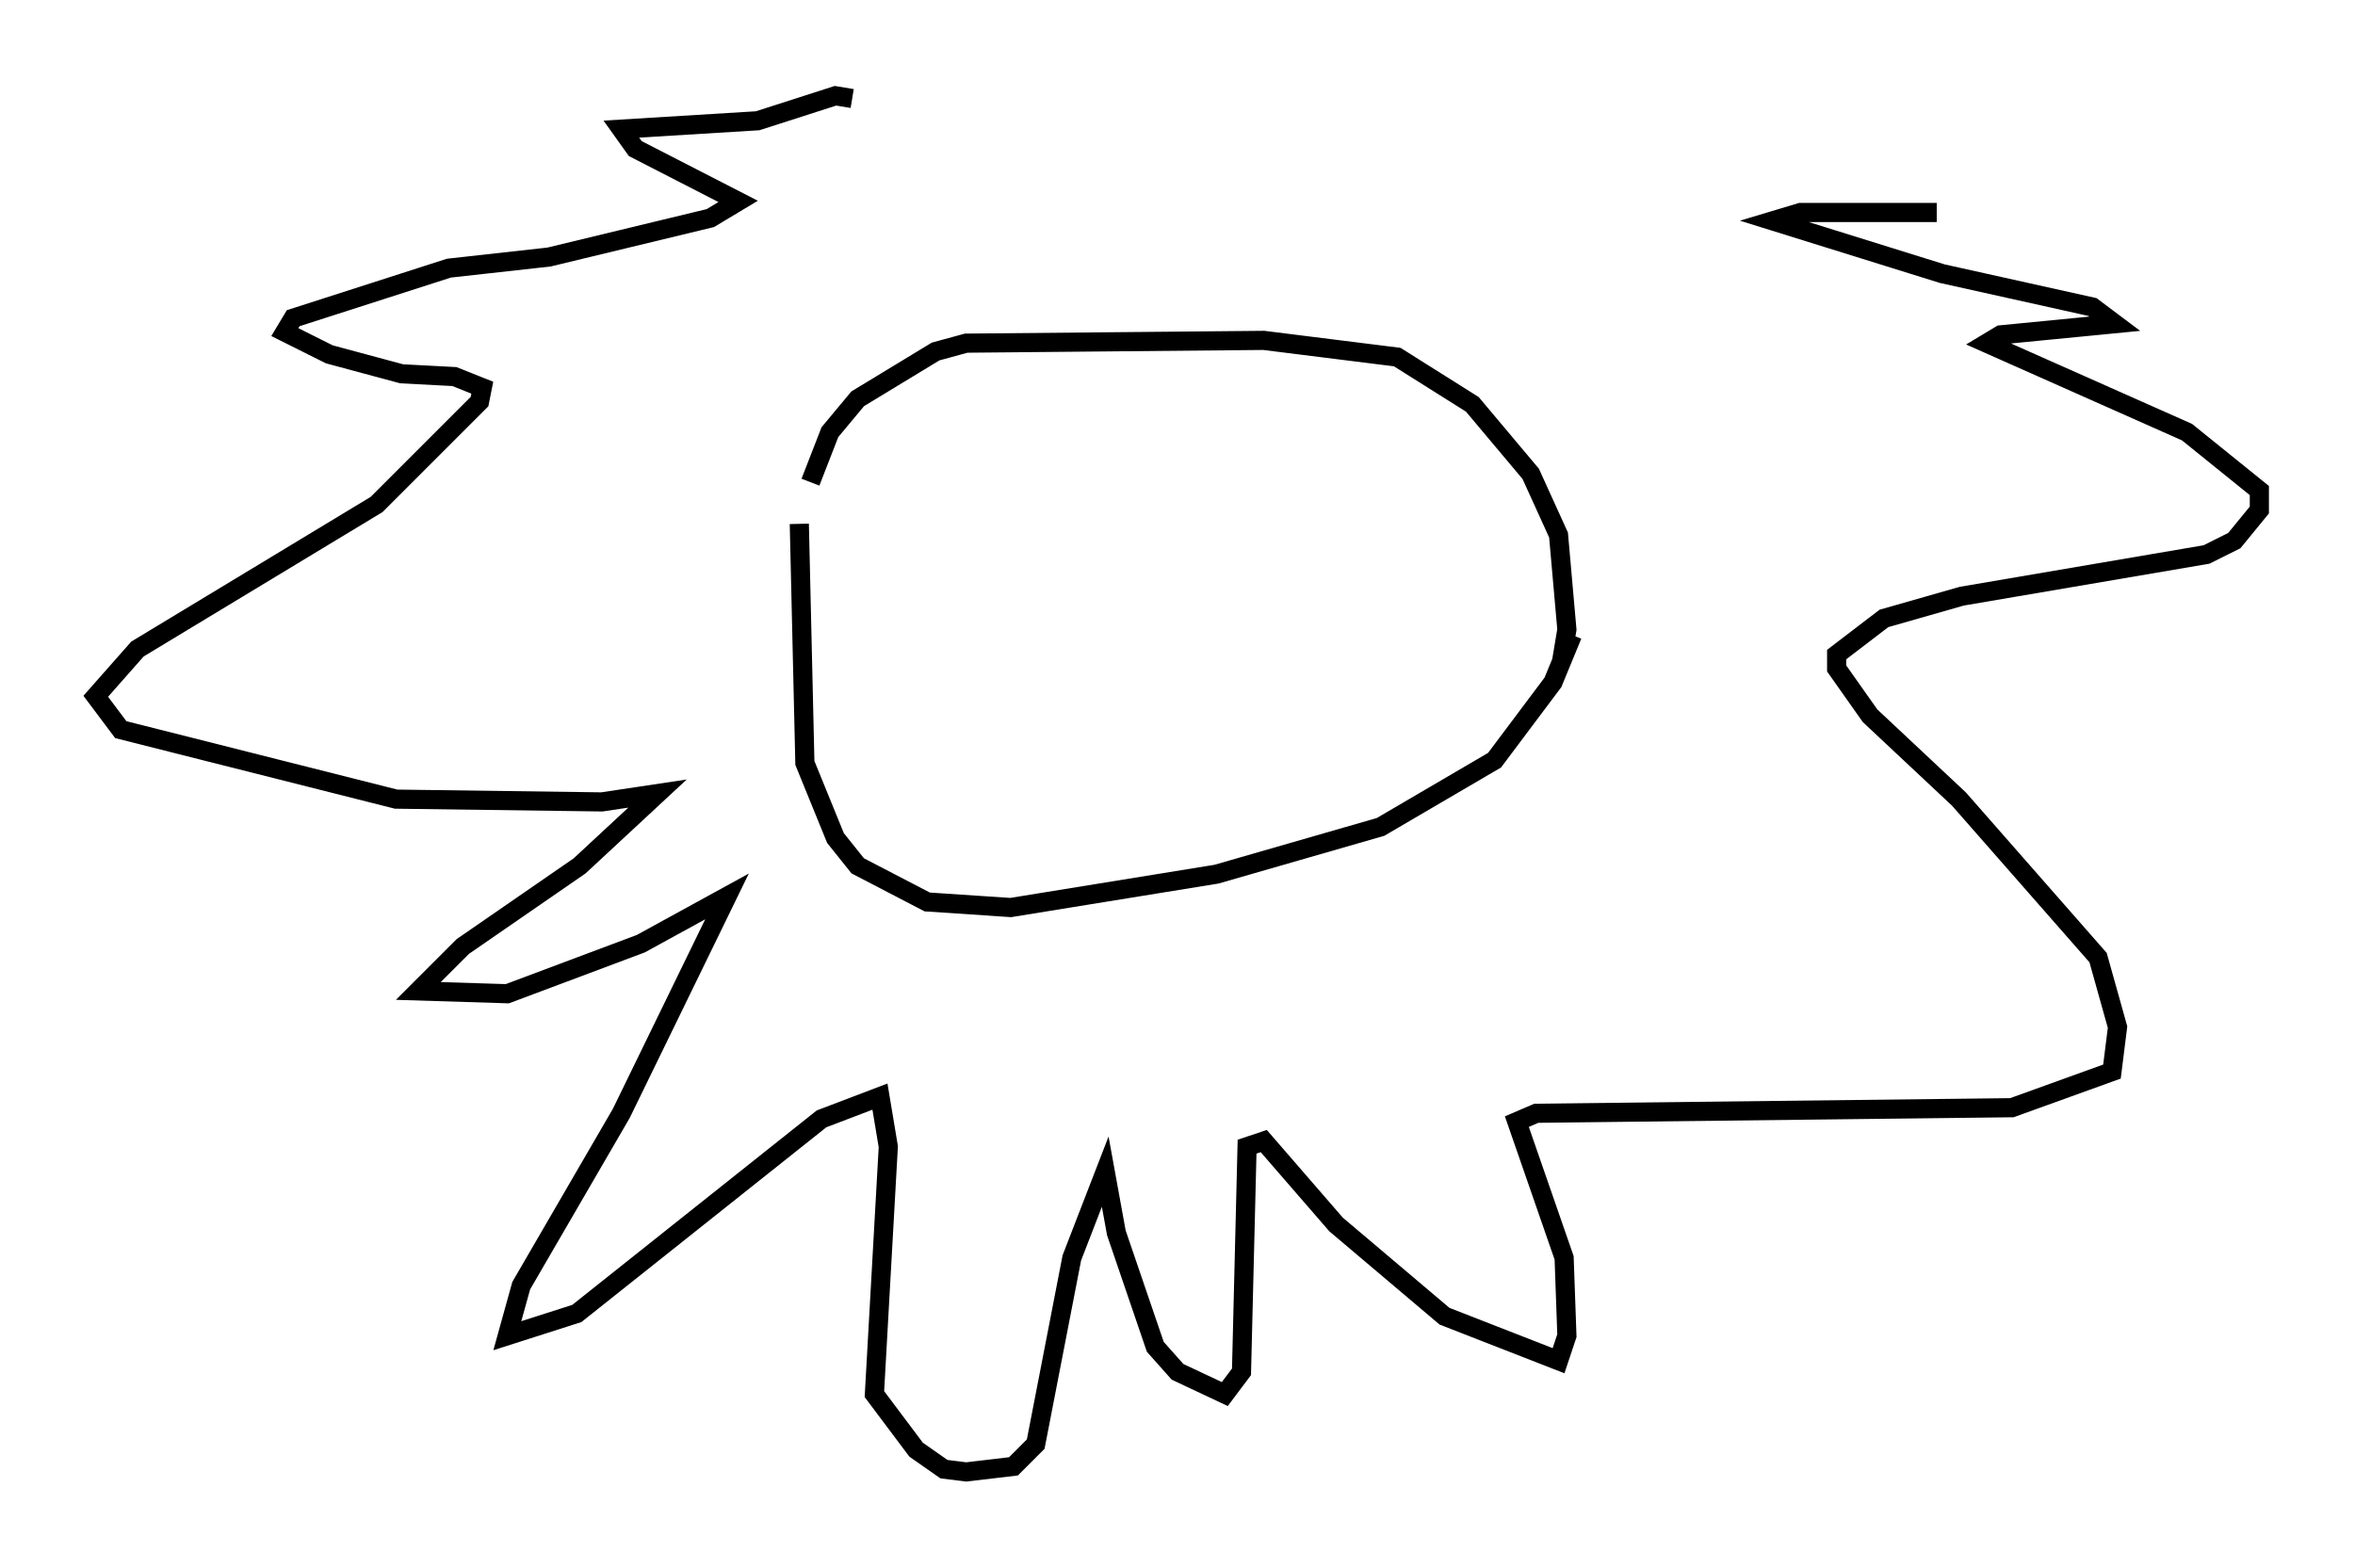 <?xml version="1.0" encoding="utf-8" ?>
<svg baseProfile="full" height="81.899" version="1.1" width="123.005" xmlns="http://www.w3.org/2000/svg" xmlns:ev="http://www.w3.org/2001/xml-events" xmlns:xlink="http://www.w3.org/1999/xlink"><defs /><rect fill="white" height="81.899" width="123.005" x="0" y="0" /><path d="M42.33, 25.771 m-0.581, 1.598 l0.291, 12.492 1.598, 3.922 l1.162, 1.453 3.631, 1.888 l4.358, 0.291 10.749, -1.743 l8.57, -2.469 5.955, -3.486 l3.05, -4.067 1.017, -2.469 m-39.799, -7.989 l1.017, -2.615 1.453, -1.743 l4.067, -2.469 1.598, -0.436 l15.542, -0.145 6.972, 0.872 l3.922, 2.469 3.05, 3.631 l1.453, 3.196 0.436, 4.939 l-0.291, 1.743 m-37.039, -29.486 l-0.872, -0.145 -4.067, 1.307 l-7.117, 0.436 0.726, 1.017 l5.374, 2.76 -1.453, 0.872 l-8.425, 2.034 -5.229, 0.581 l-8.134, 2.615 -0.436, 0.726 l2.324, 1.162 3.777, 1.017 l2.76, 0.145 1.453, 0.581 l-0.145, 0.726 -5.374, 5.374 l-12.492, 7.553 -2.179, 2.469 l1.307, 1.743 14.38, 3.631 l10.749, 0.145 2.905, -0.436 l-4.067, 3.777 -6.101, 4.212 l-2.324, 2.324 4.648, 0.145 l6.972, -2.615 4.503, -2.469 l-5.52, 11.33 -5.229, 9.006 l-0.726, 2.615 3.631, -1.162 l12.782, -10.168 3.05, -1.162 l0.436, 2.615 -0.726, 12.927 l2.179, 2.905 1.453, 1.017 l1.162, 0.145 2.469, -0.291 l1.162, -1.162 1.888, -9.732 l1.743, -4.503 0.581, 3.196 l2.034, 5.955 1.162, 1.307 l2.469, 1.162 0.872, -1.162 l0.291, -11.765 0.872, -0.291 l3.777, 4.358 5.665, 4.793 l5.955, 2.324 0.436, -1.307 l-0.145, -4.067 -2.469, -7.117 l1.017, -0.436 24.838, -0.291 l5.229, -1.888 0.291, -2.324 l-1.017, -3.631 -7.263, -8.279 l-4.648, -4.358 -1.743, -2.469 l0.0, -0.726 2.469, -1.888 l4.067, -1.162 12.782, -2.179 l1.453, -0.726 1.307, -1.598 l0.0, -1.017 -3.777, -3.05 l-10.458, -4.648 0.726, -0.436 l5.955, -0.581 -1.162, -0.872 l-7.844, -1.743 -8.86, -2.76 l1.453, -0.436 7.117, 0.0 " fill="none" stroke="black" stroke-width="1" /></svg>